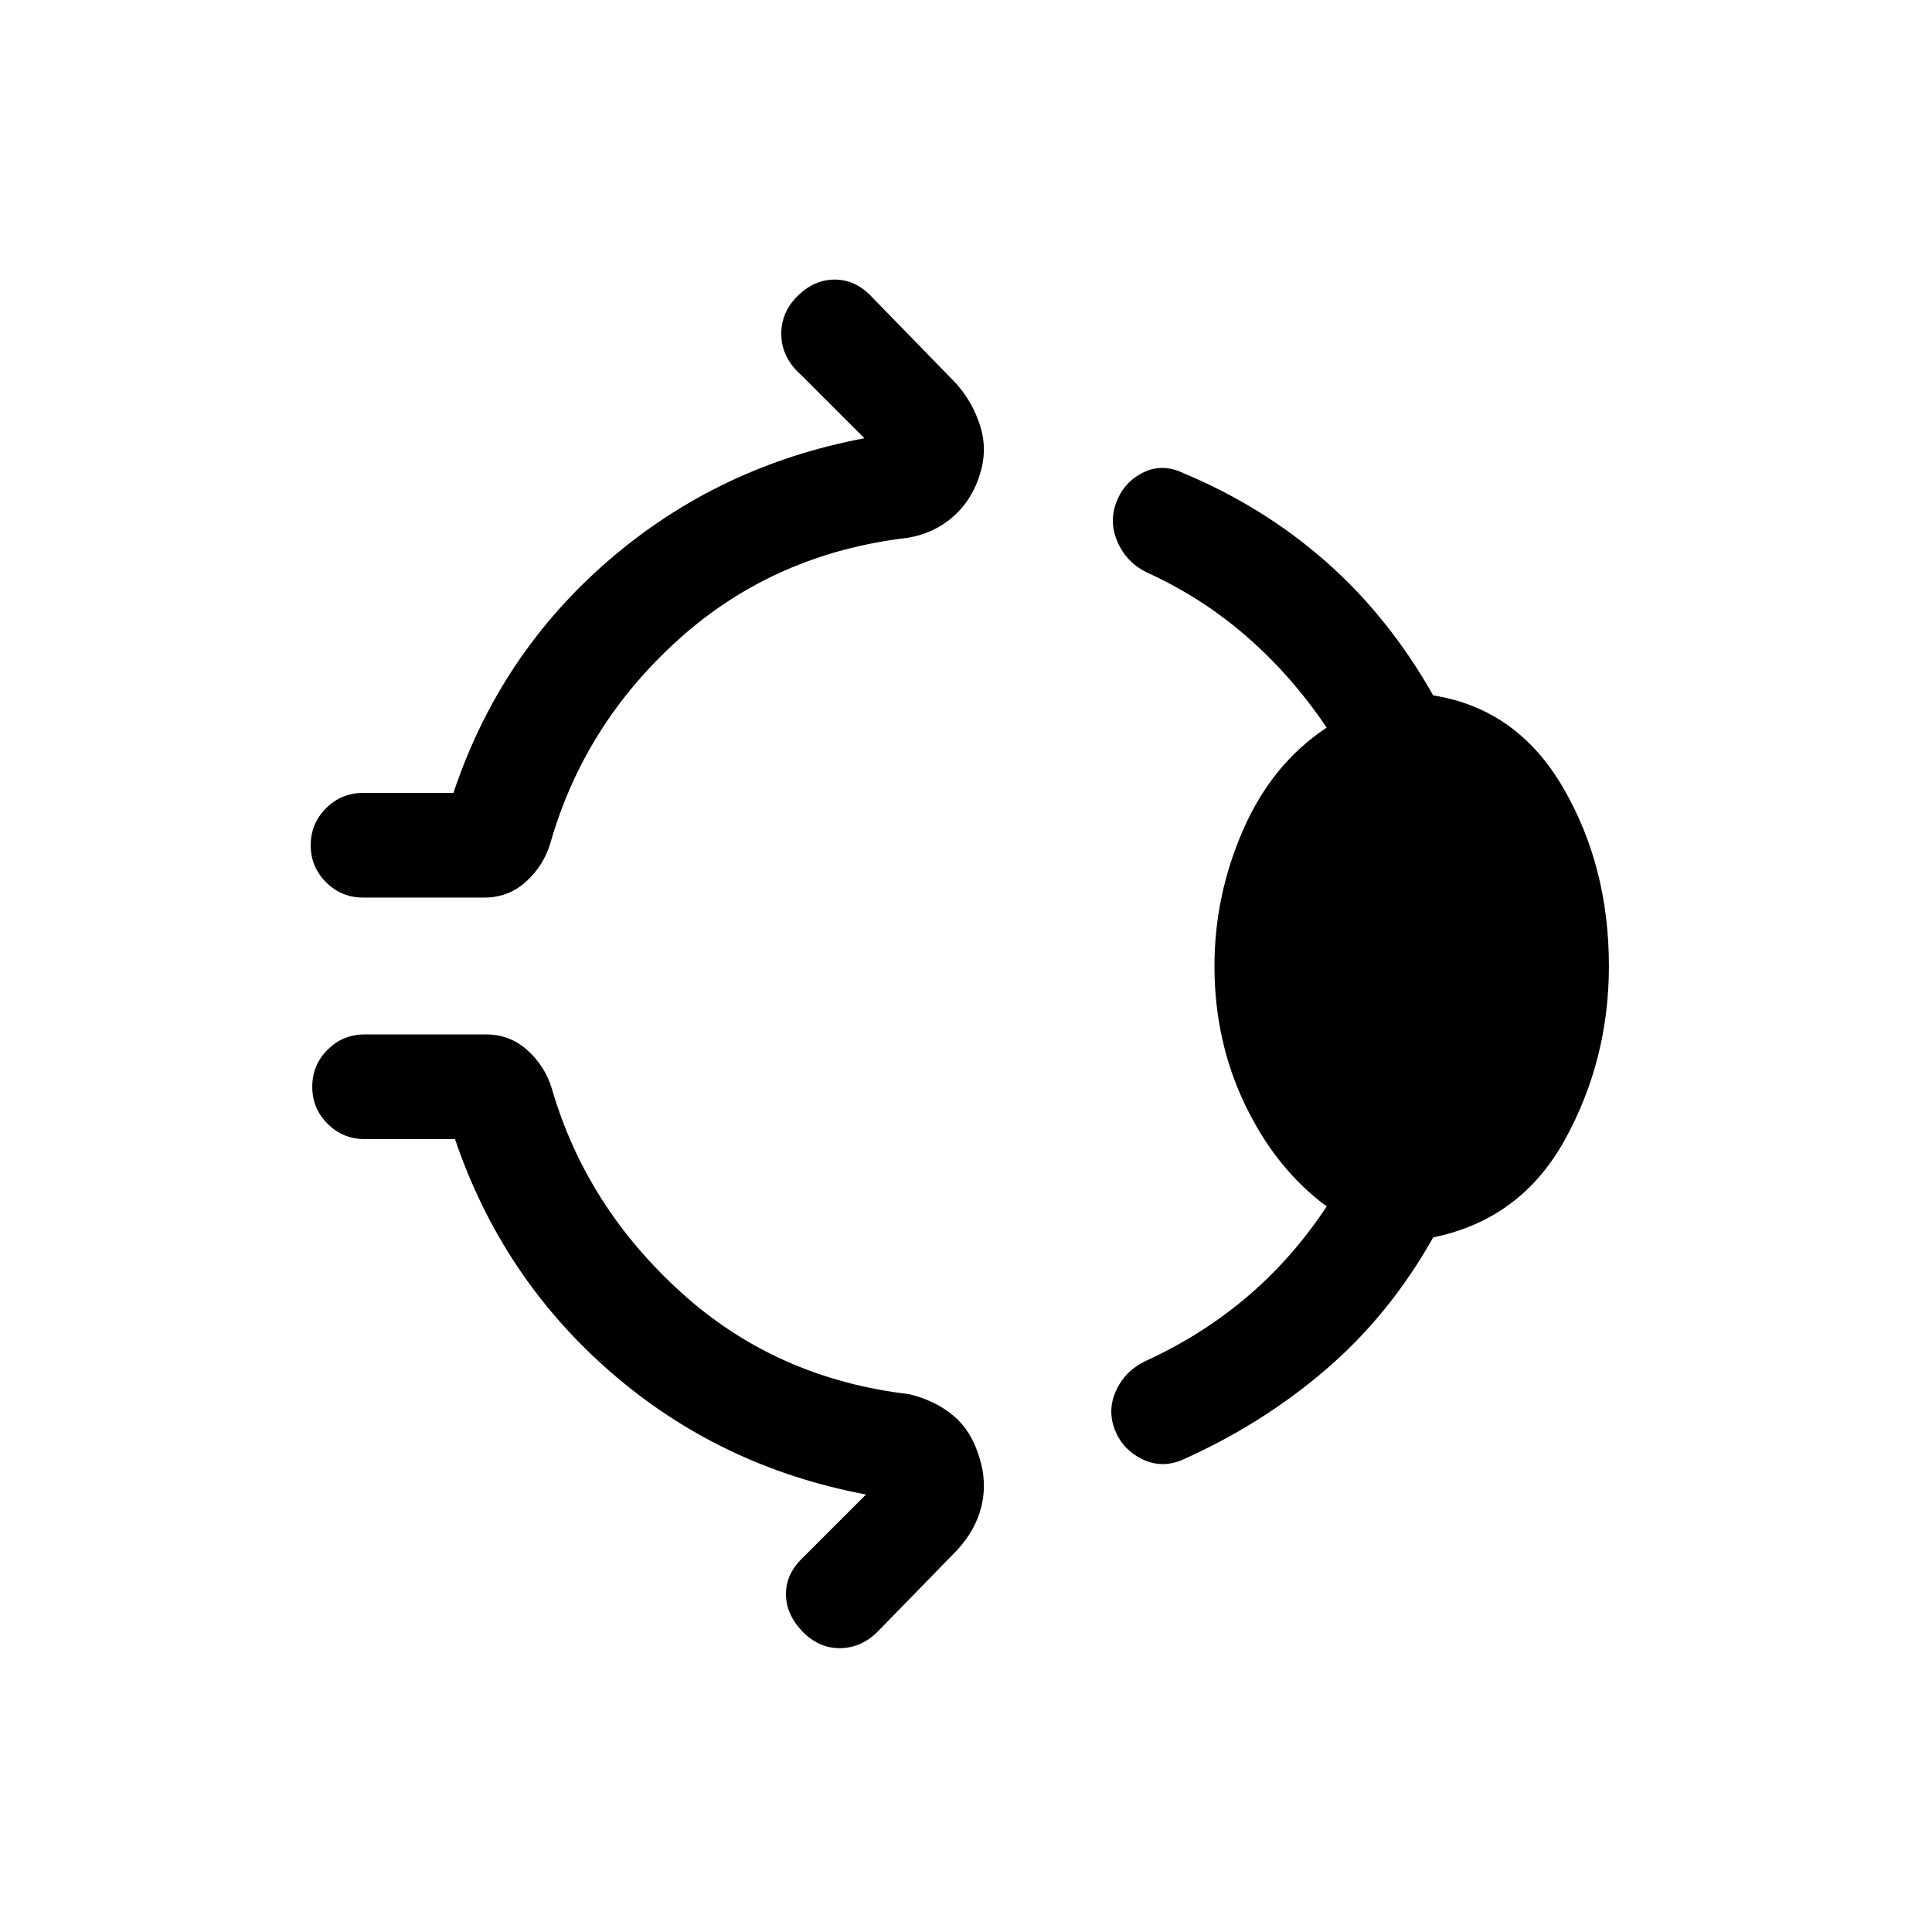 <svg xmlns="http://www.w3.org/2000/svg" height="20" viewBox="0 96 960 960" width="20"><path d="M396.154 243.231q8.308-8.307 18.577-8.307 10.269 0 18.191 8.307L475 286.463q8.308 9.308 12.039 21.154 3.73 11.846-.116 23.999-3.846 12.769-13.269 21.077-9.423 8.307-22.576 10.538-66.231 7.769-113.462 50.115-47.231 42.346-64.154 101.653-3.385 11.231-12.116 19.116-8.73 7.884-20.576 7.884h-60.385q-10.769 0-18.384-7.615-7.616-7.615-7.616-18.384t7.616-18.384q7.615-7.615 18.384-7.615h44.924q23-68.923 77.385-115.77 54.385-46.846 126.846-60.461l-31.462-31.463q-9.462-8.307-9.847-19.538-.384-11.23 7.923-19.538ZM603.462 576q0-35.231 14.346-67.884 14.346-32.654 41.423-50.577-17.308-25.616-39.385-44.924-22.077-19.308-48.924-31.692-10.538-4.692-15.307-14.923-4.769-10.23-.923-20.384 3.846-10.153 13.384-14.846 9.539-4.692 20.077.385 39.846 16.692 70.923 44.115 31.076 27.423 53.076 66.269 41.693 6.615 64.5 45.769Q799.46 526.461 799.46 576q0 46.615-21.846 86.269t-65.462 48.577q-21.615 38.461-53.461 65.769-31.846 27.307-71.692 44.999-10.154 4.077-19.692-.692t-13.384-14.538q-3.846-10.154.923-20 4.769-9.845 15.307-14.538 27.616-12.769 49.885-31.769 22.27-19 39.193-44.616-25.153-18.538-40.461-50.307-15.308-31.769-15.308-69.154ZM398.847 906.845q-8.308-8.692-8.308-18.768 0-10.077 8.308-18l31.463-31.463q-72.462-13.615-126.655-60.653-54.192-47.039-77.577-115.962h-44.924q-10.769 0-18.384-7.615T155.155 636q0-10.769 7.615-18.384t18.384-7.615h60.385q11.846 0 20.577 7.884 8.73 7.885 12.115 19.116 16.923 58.307 64.154 101.153Q385.616 781 451.847 788.769q13.154 3.231 22.077 10.846 8.922 7.615 12.769 20.769 3.846 12.153 1 23.999-2.847 11.846-12.154 21.923L436 906.845q-7.923 7.923-18.384 8.116-10.462.192-18.769-8.116Z"/></svg>